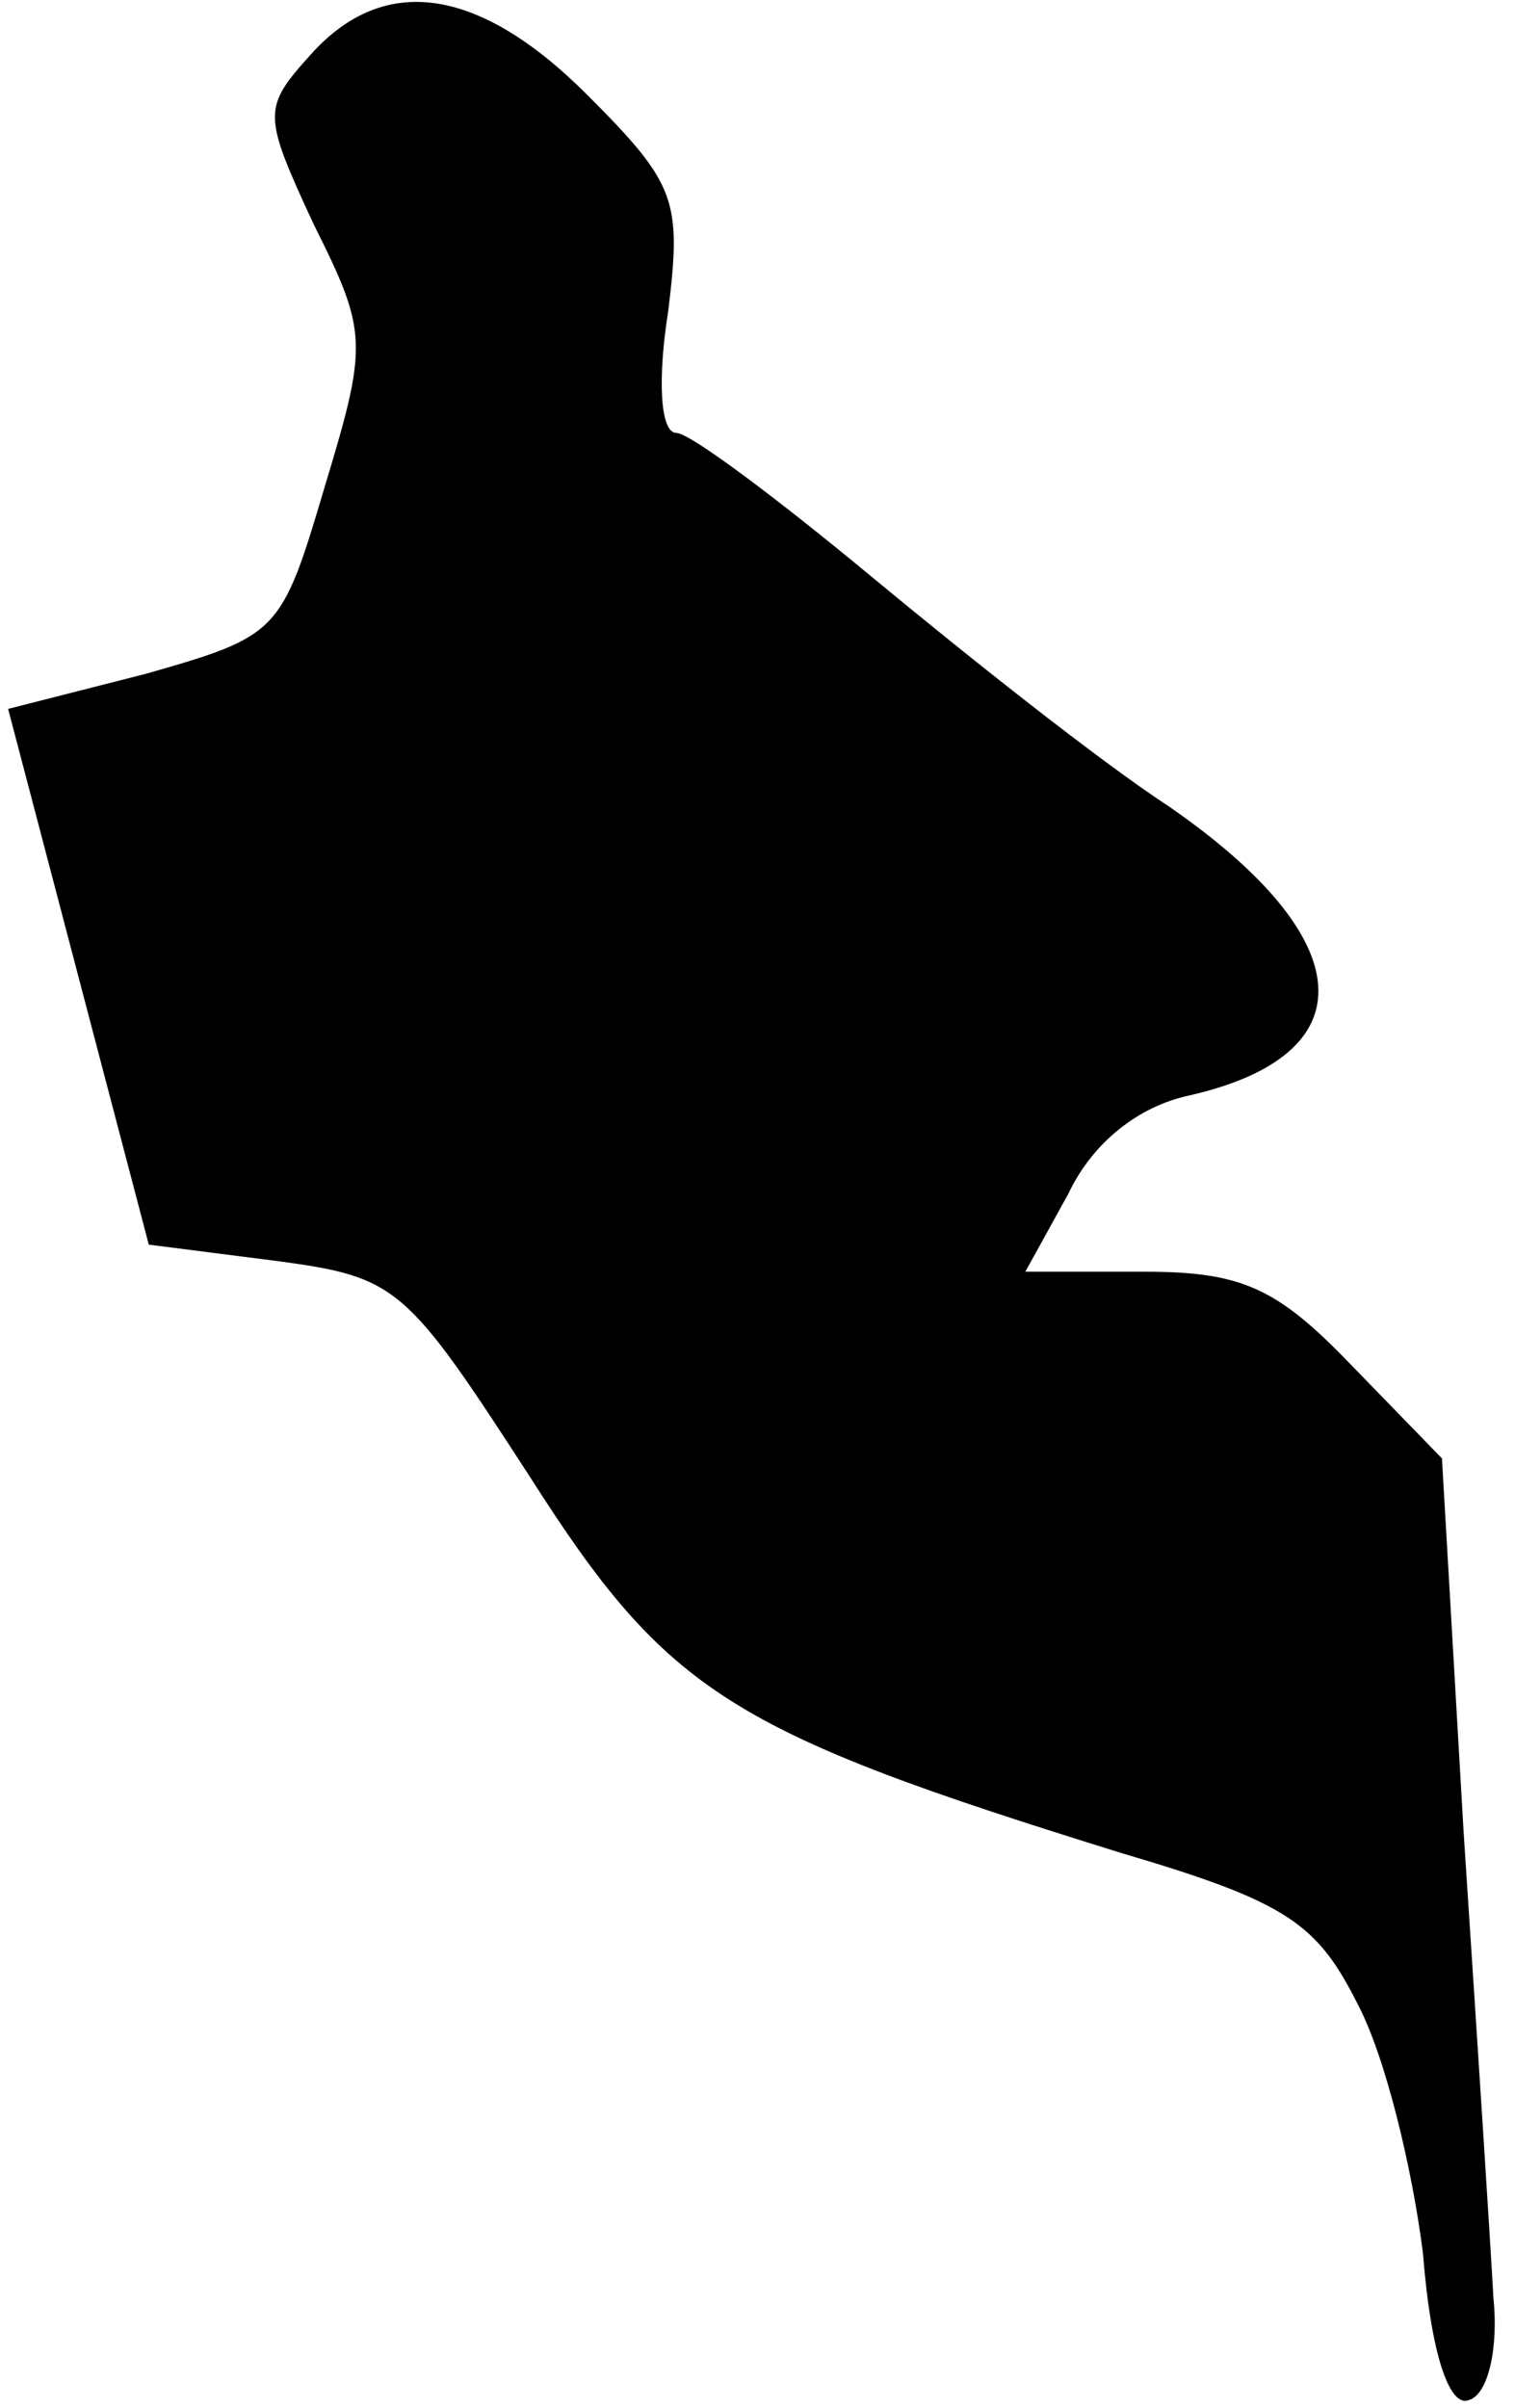 <?xml version="1.0" standalone="no"?>
<!DOCTYPE svg PUBLIC "-//W3C//DTD SVG 20010904//EN"
 "http://www.w3.org/TR/2001/REC-SVG-20010904/DTD/svg10.dtd">
<svg version="1.0" xmlns="http://www.w3.org/2000/svg"
 width="56pt" height="89pt" viewBox="0 0 56 89"
 preserveAspectRatio="xMidYMid meet">
<g transform="translate(0,89) scale(0.1,-0.1)"
fill="#000000" stroke="none">
<path fill="#000000" stroke="none" d="M115 870 c-18 -20 -18 -22 1 -63 20
-40 20 -44 4 -97 -16 -54 -17 -55 -66 -69 l-51 -13 26 -99 26 -99 47 -6 c45
-6 48 -9 94 -80 51 -80 74 -94 219 -139 61 -18 72 -26 87 -56 10 -19 20 -60
24 -92 3 -38 10 -57 17 -54 7 2 11 19 9 38 -1 19 -6 96 -11 172 l-8 138 -34
35 c-27 28 -40 34 -76 34 l-44 0 16 29 c9 19 26 32 44 36 67 15 64 58 -7 107
-26 17 -75 56 -110 85 -35 29 -67 53 -72 53 -6 0 -7 20 -3 45 5 41 3 47 -30
80 -40 40 -75 45 -102 15z"/>
</g>
</svg>
